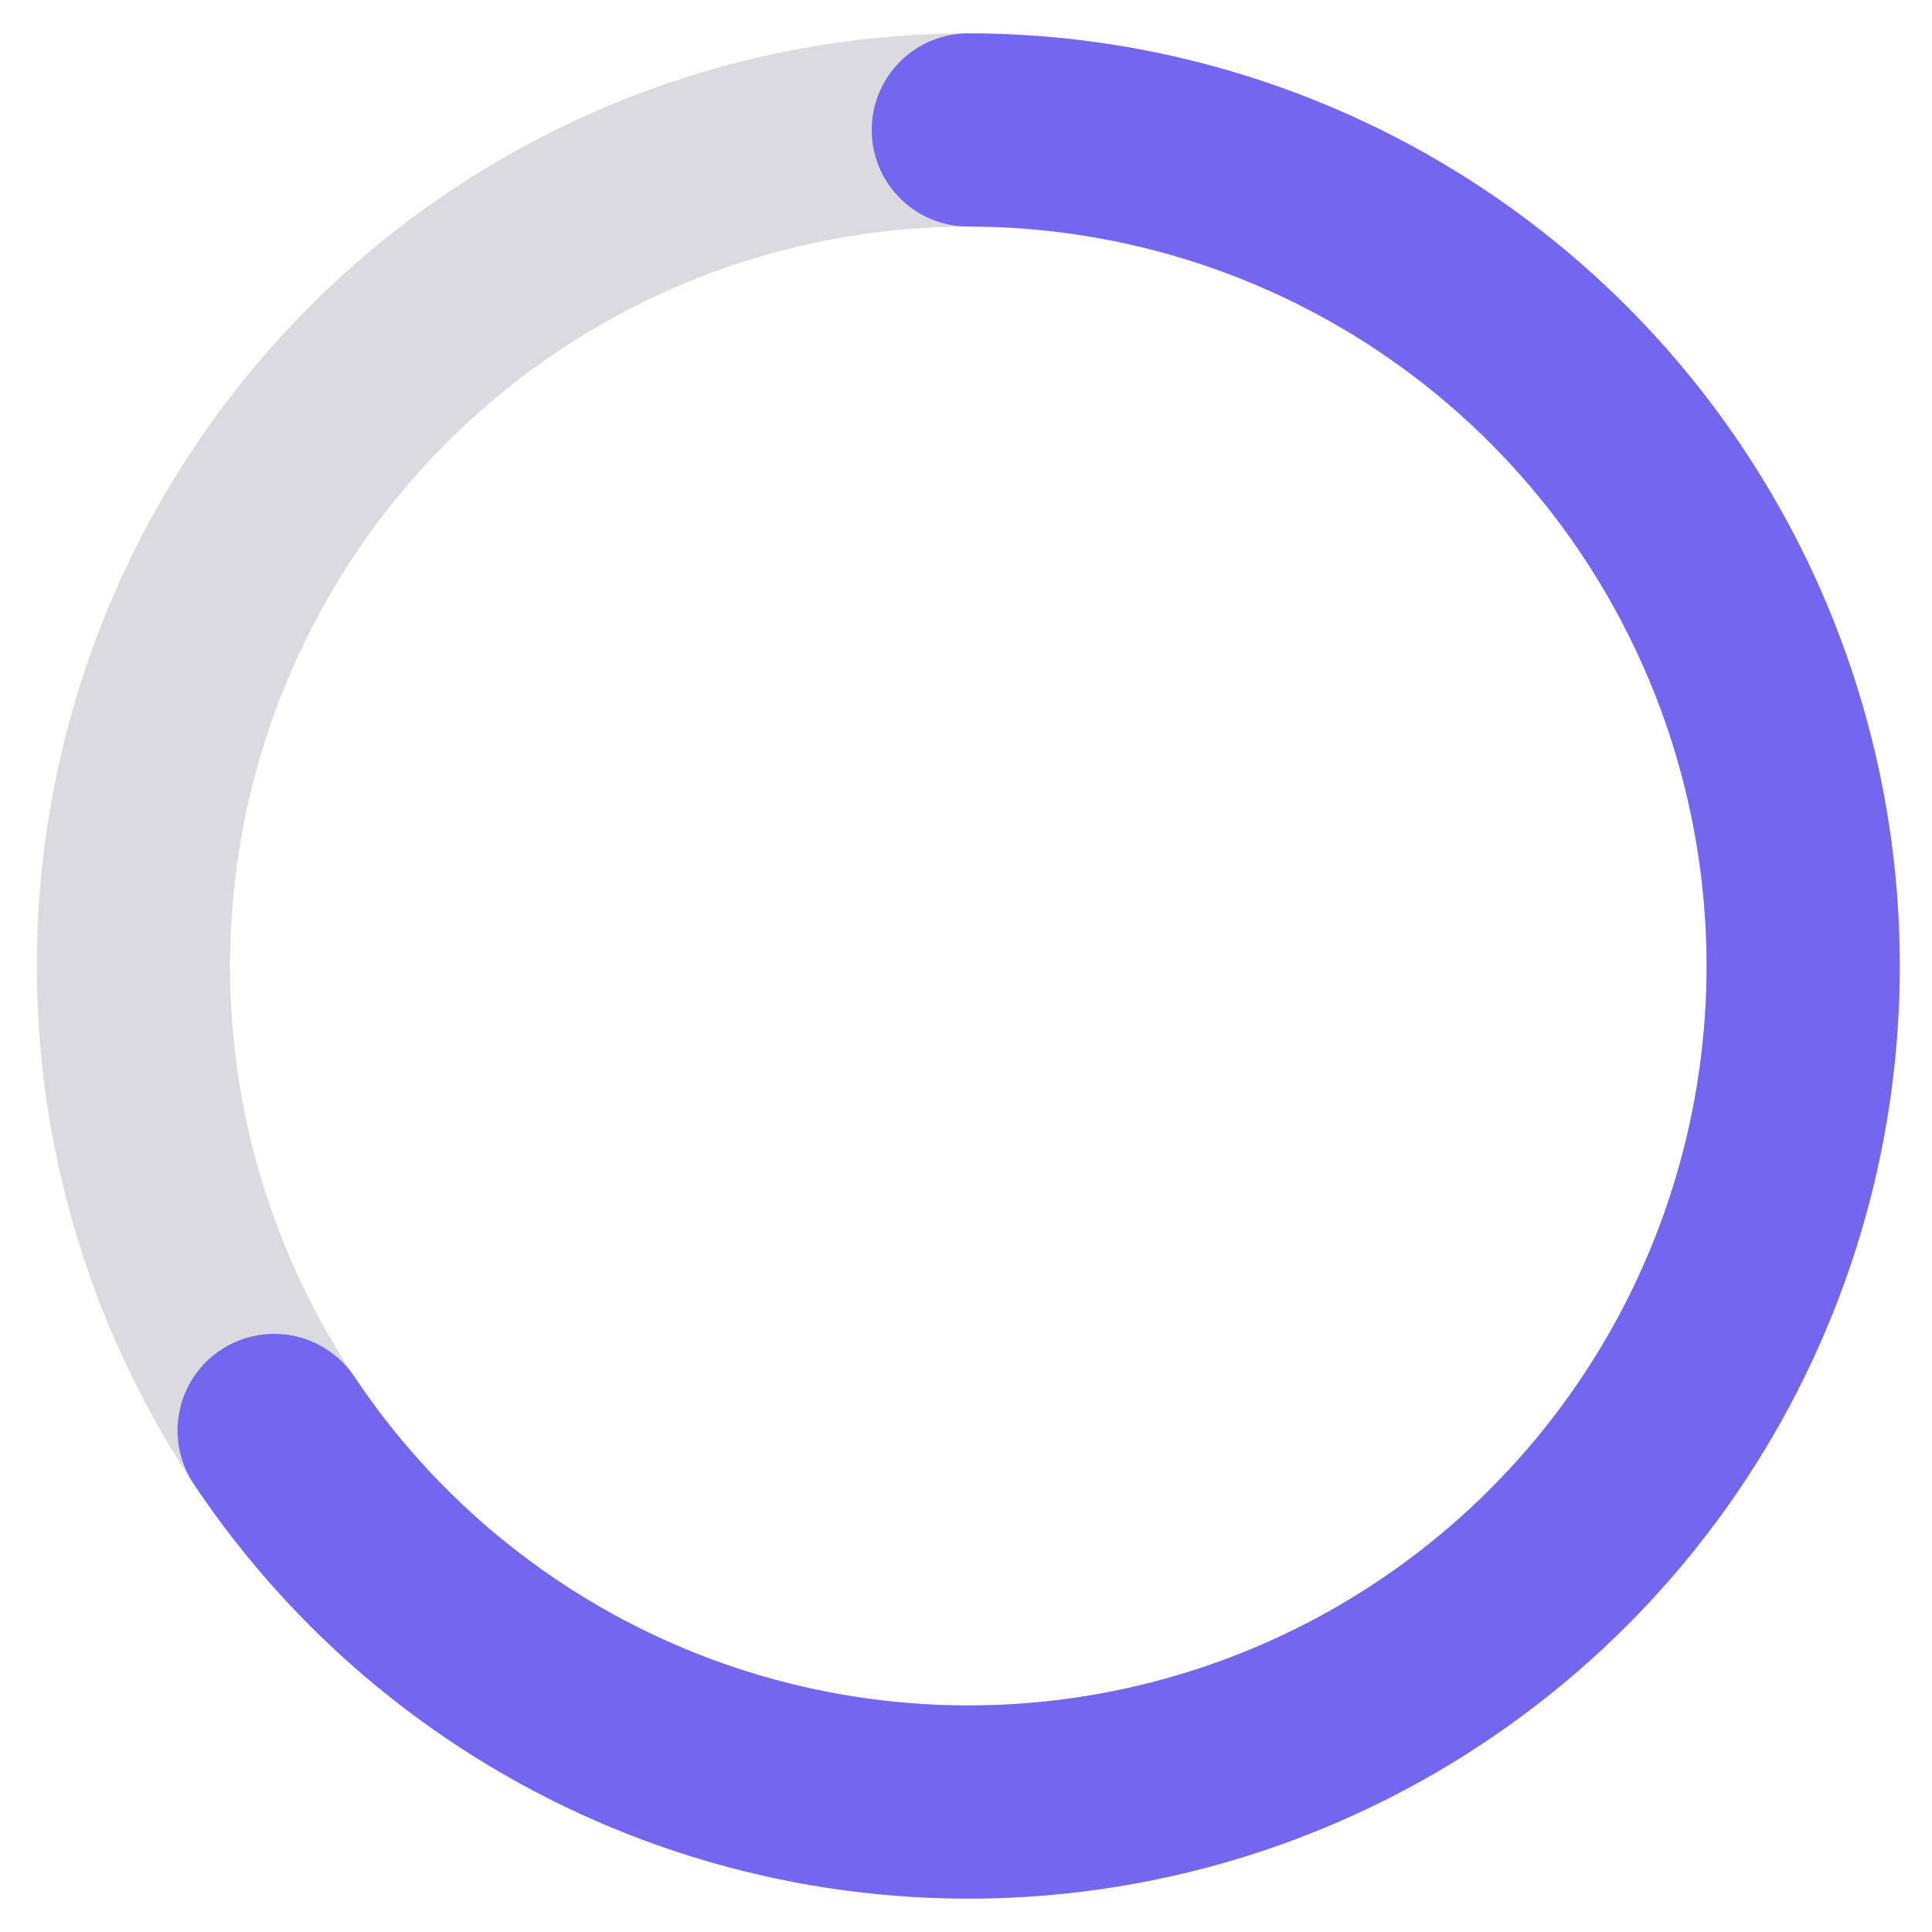 <svg width="30" height="30" viewBox="0 0 30 30" fill="none" xmlns="http://www.w3.org/2000/svg">
<g id="Progress">
<ellipse id="Ellipse" cx="15.036" cy="15" rx="12.964" ry="12.982" stroke="#DBDADE" stroke-width="3"/>
<path id="Ellipse_2" d="M4.257 22.212C5.682 24.347 7.706 26.011 10.075 26.994C12.444 27.976 15.051 28.233 17.565 27.733C20.08 27.232 22.39 25.995 24.203 24.18C26.016 22.364 27.251 20.051 27.751 17.532C28.251 15.014 27.994 12.404 27.013 10.032C26.032 7.66 24.37 5.632 22.238 4.205C20.107 2.779 17.6 2.018 15.036 2.018" stroke="#7367F0" stroke-width="3" stroke-linecap="round"/>
</g>
</svg>
